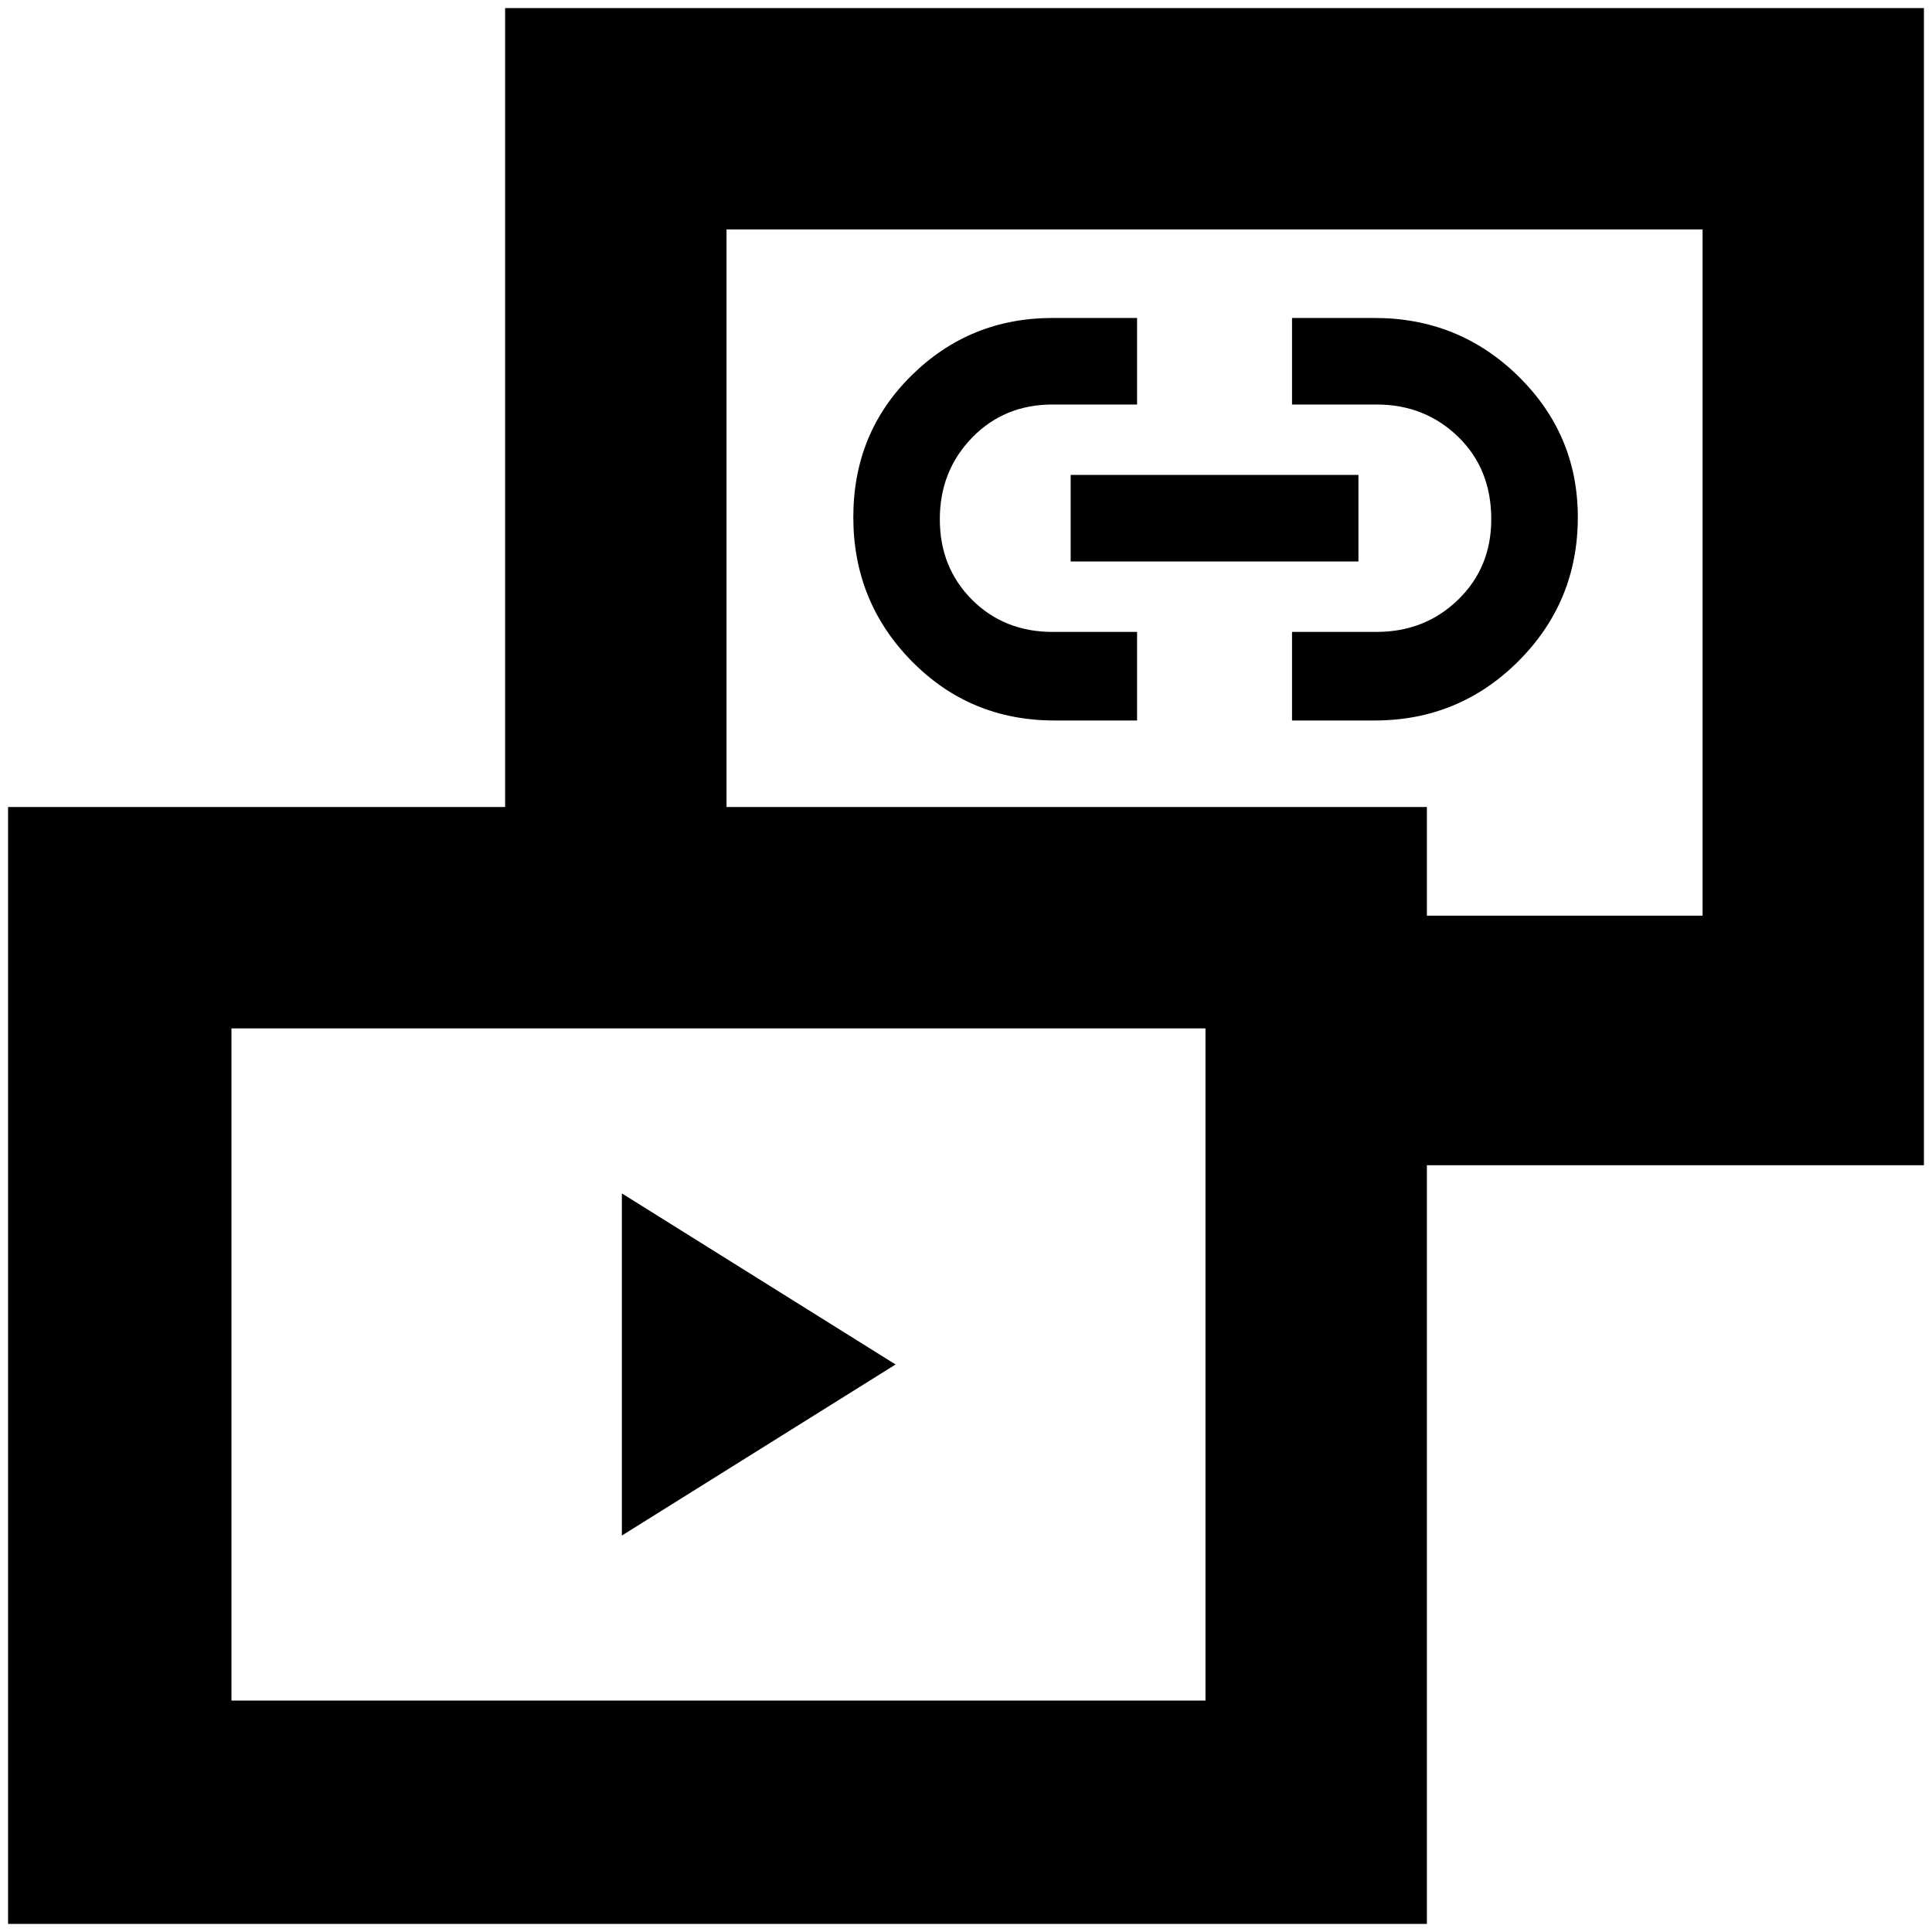 <svg xmlns="http://www.w3.org/2000/svg" height="40" width="40"><path d="M12.875 31.792v-7.084l5.667 3.542Zm8.958-16.875q-1.75 0-2.958-1.229-1.208-1.23-1.208-2.98t1.208-2.937q1.208-1.188 2.917-1.188h1.75v1.792h-1.75q-1 0-1.667.687-.667.688-.667 1.688t.667 1.667q.667.666 1.667.666h1.75v1.834Zm4.917 0v-1.834h1.75q1 0 1.688-.666.687-.667.687-1.667 0-1.042-.687-1.708-.688-.667-1.688-.667h-1.75V6.583h1.708q1.75 0 2.98 1.209Q32.667 9 32.667 10.708q0 1.75-1.229 2.98-1.23 1.229-2.98 1.229Zm-4.583-3.292V9.833h5.958v1.792Zm4.875 12.5v-5.167h8.208V4.75H15.042v14.208h-4.584V.167h29.375v23.958ZM.167 39.833V16.708h29.375v23.125Zm4.625-4.625h20.166V21.292H4.792Zm20.333-23.333ZM14.875 28.25Z"/></svg>
